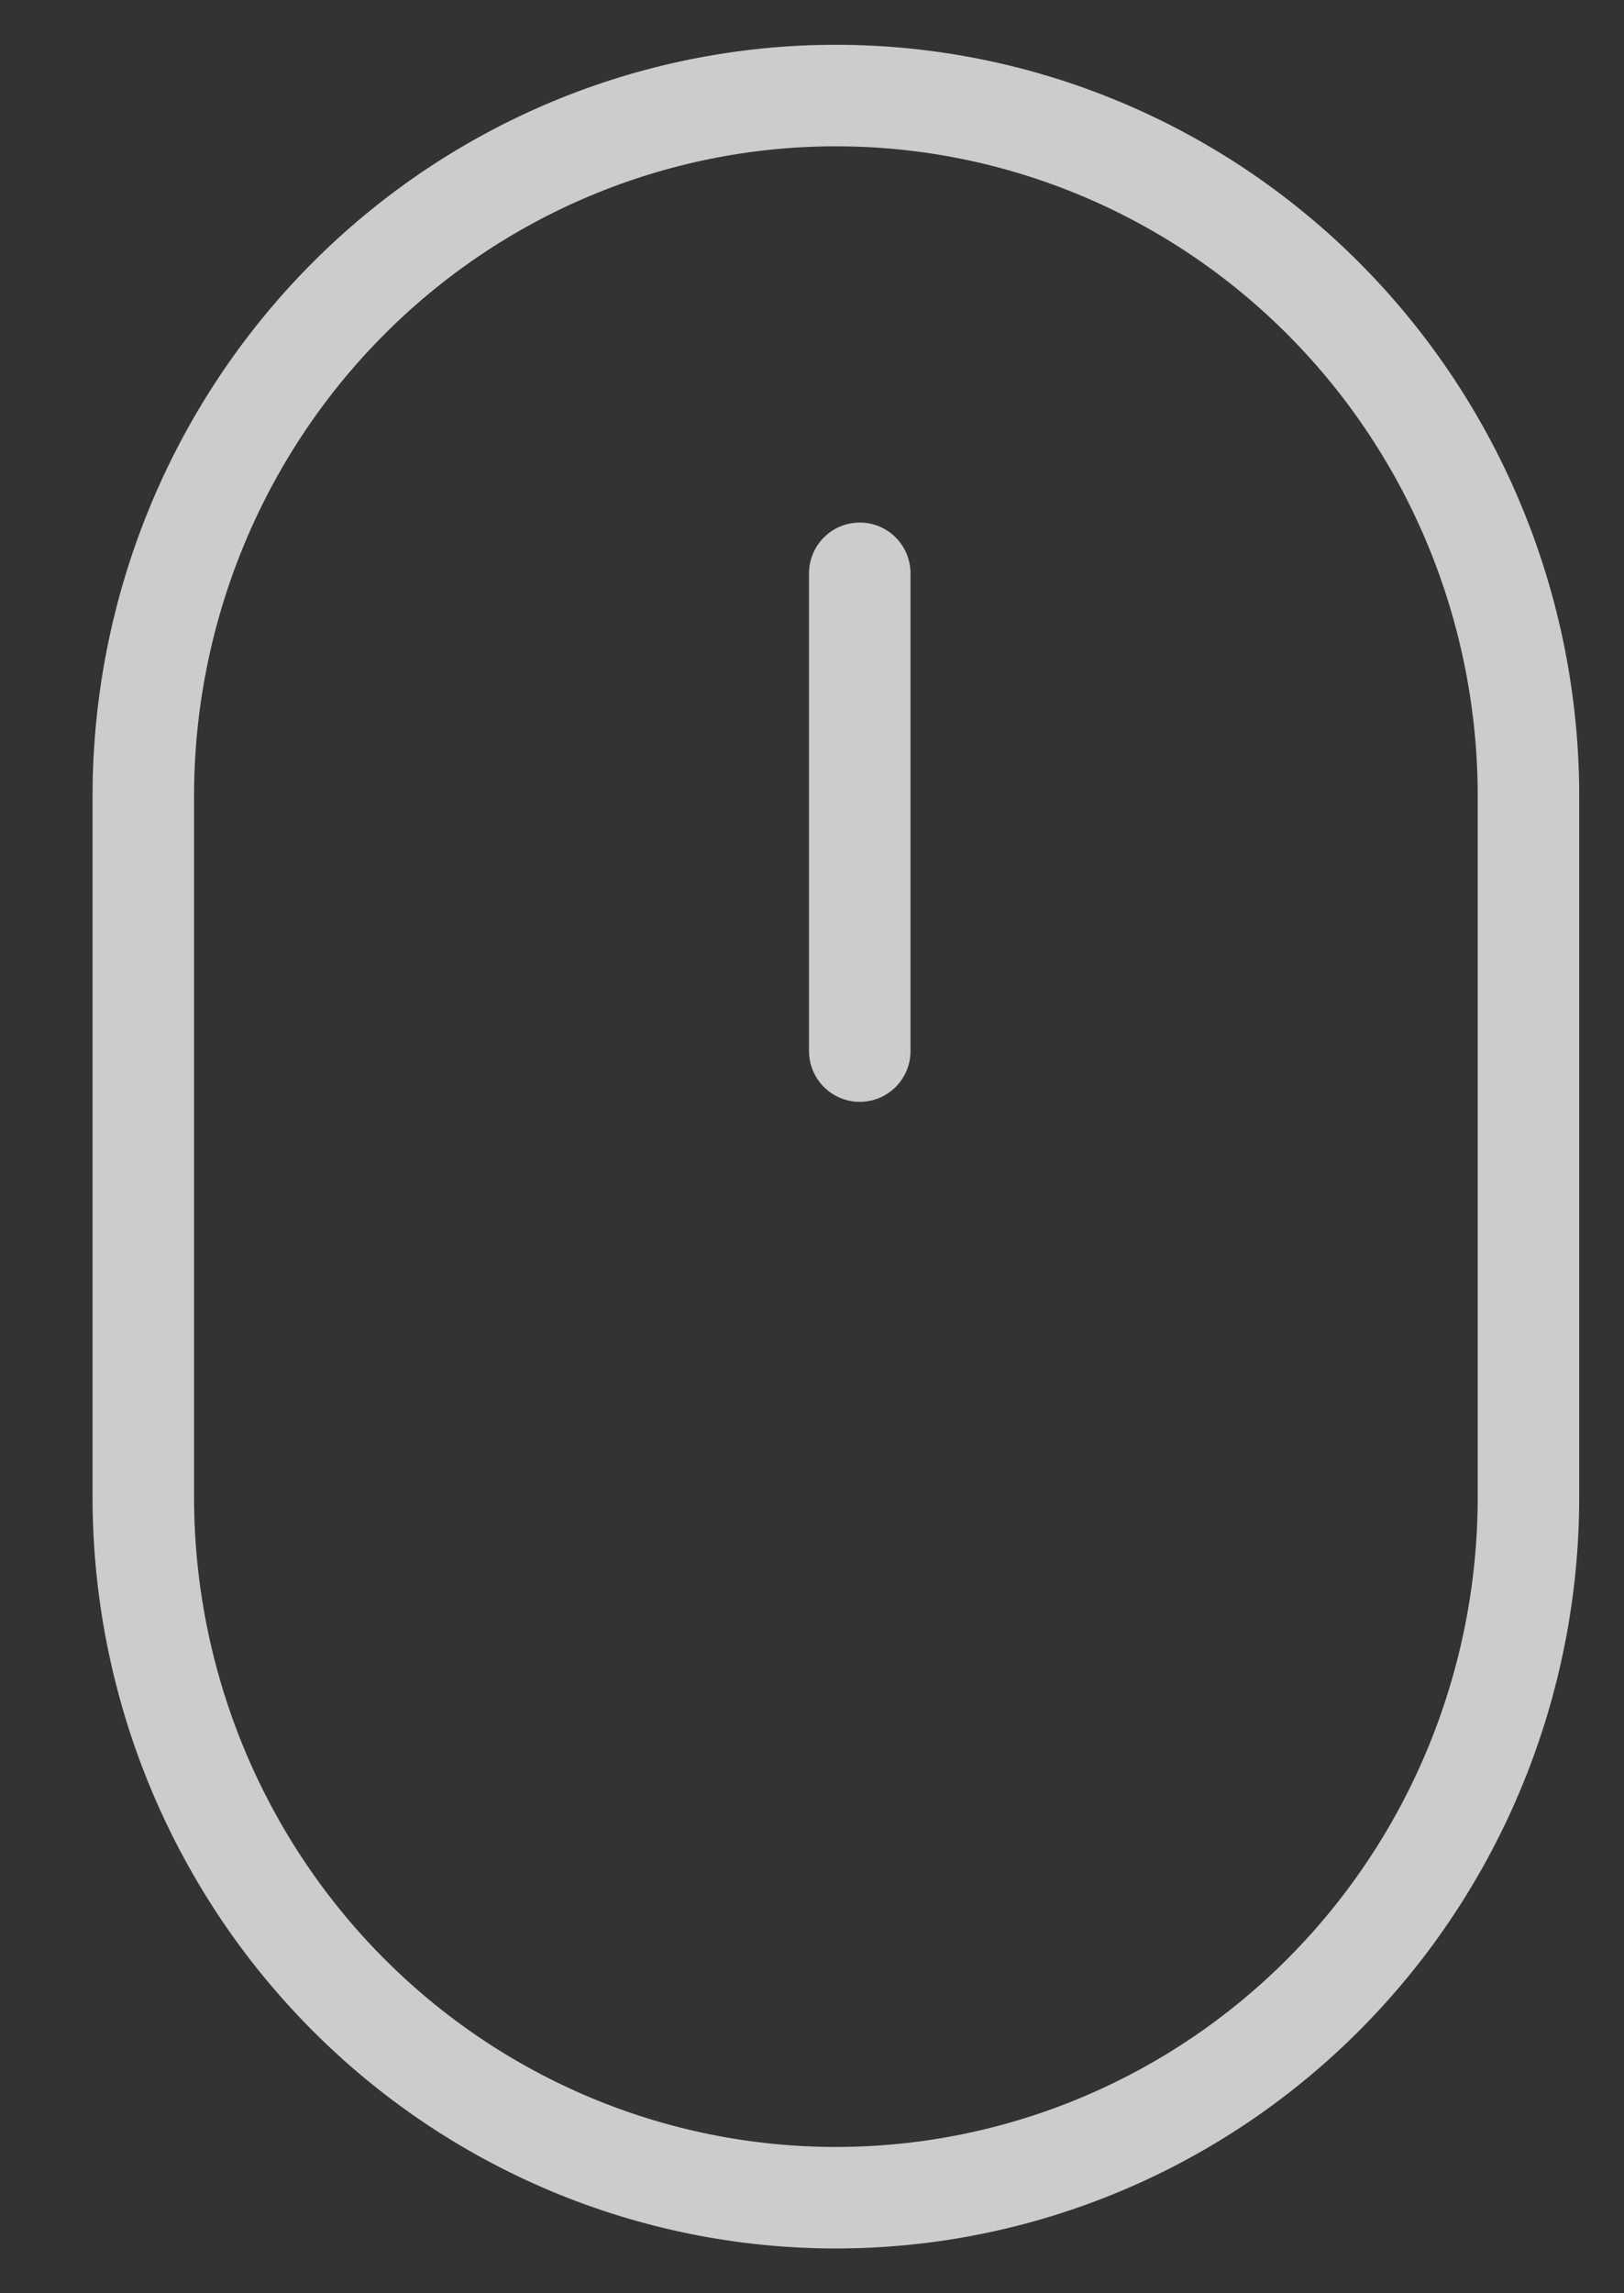 <svg width="34" height="48" viewBox="0 0 34 48" fill="none" xmlns="http://www.w3.org/2000/svg">
<rect x="0" y="0" width="34" height="48" fill="#333333" stroke="none"/>
<path d="M3 16.667C3 12.777 4.528 9.046 7.247 6.296C9.966 3.545 13.654 2 17.5 2C21.346 2 25.034 3.545 27.753 6.296C30.472 9.046 32 12.777 32 16.667V31.333C32 35.223 30.472 38.954 27.753 41.704C25.034 44.455 21.346 46 17.5 46C13.654 46 9.966 44.455 7.247 41.704C4.528 38.954 3 35.223 3 31.333V16.667Z" stroke="white" stroke-opacity="0.75" stroke-width="2.125" stroke-linejoin="round"/>
<path d="M18 12V22" stroke="white" stroke-opacity="0.75" stroke-width="2.125" stroke-linecap="round" stroke-linejoin="round"/>
</svg>
